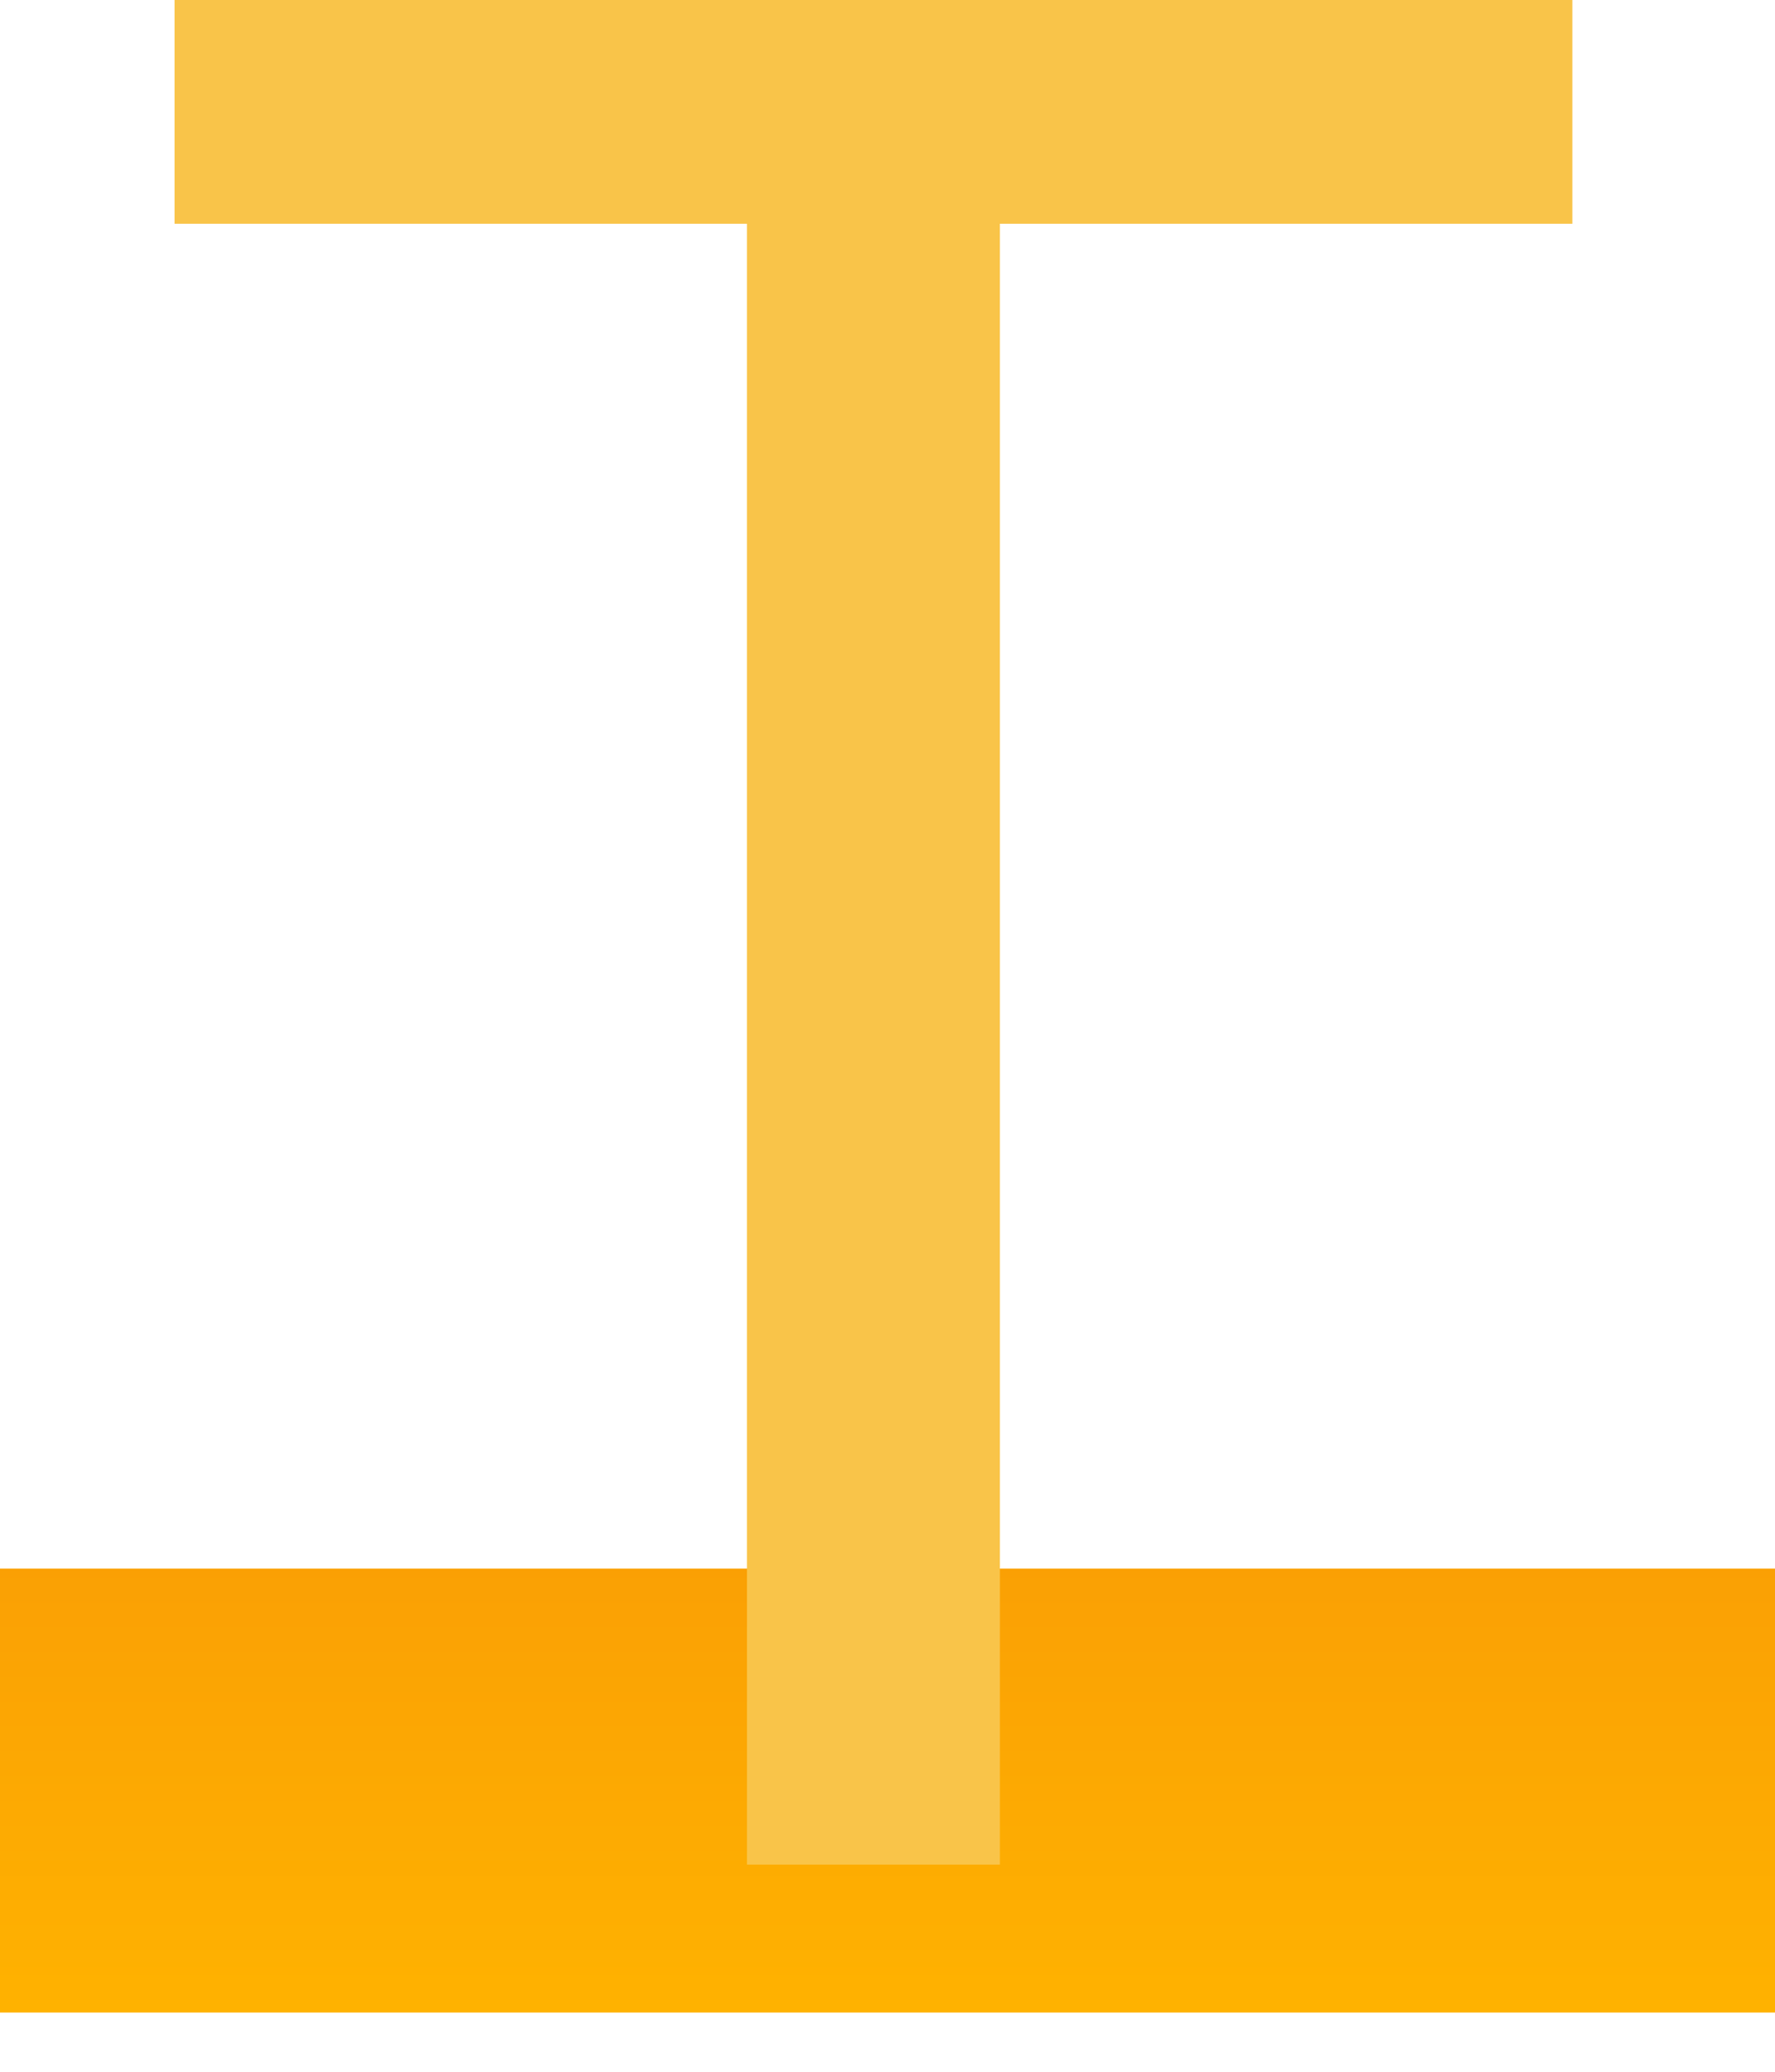 <svg width="12" height="14" viewBox="0 0 12 14" fill="none" xmlns="http://www.w3.org/2000/svg">
<path d="M0 10.6H12V13.6H0V10.6Z" fill="url(#paint0_linear_212_6)"/>
<path d="M5.05 12.6V1.512H1.18V0H10.63V1.512H6.76V12.6H5.05Z" fill="#F9C449"/>
<defs>
<linearGradient id="paint0_linear_212_6" x1="6" y1="0" x2="6" y2="13.6" gradientUnits="userSpaceOnUse">
<stop stop-color="#E96114"/>
<stop offset="1" stop-color="#FFB200"/>
</linearGradient>
</defs>
</svg>
